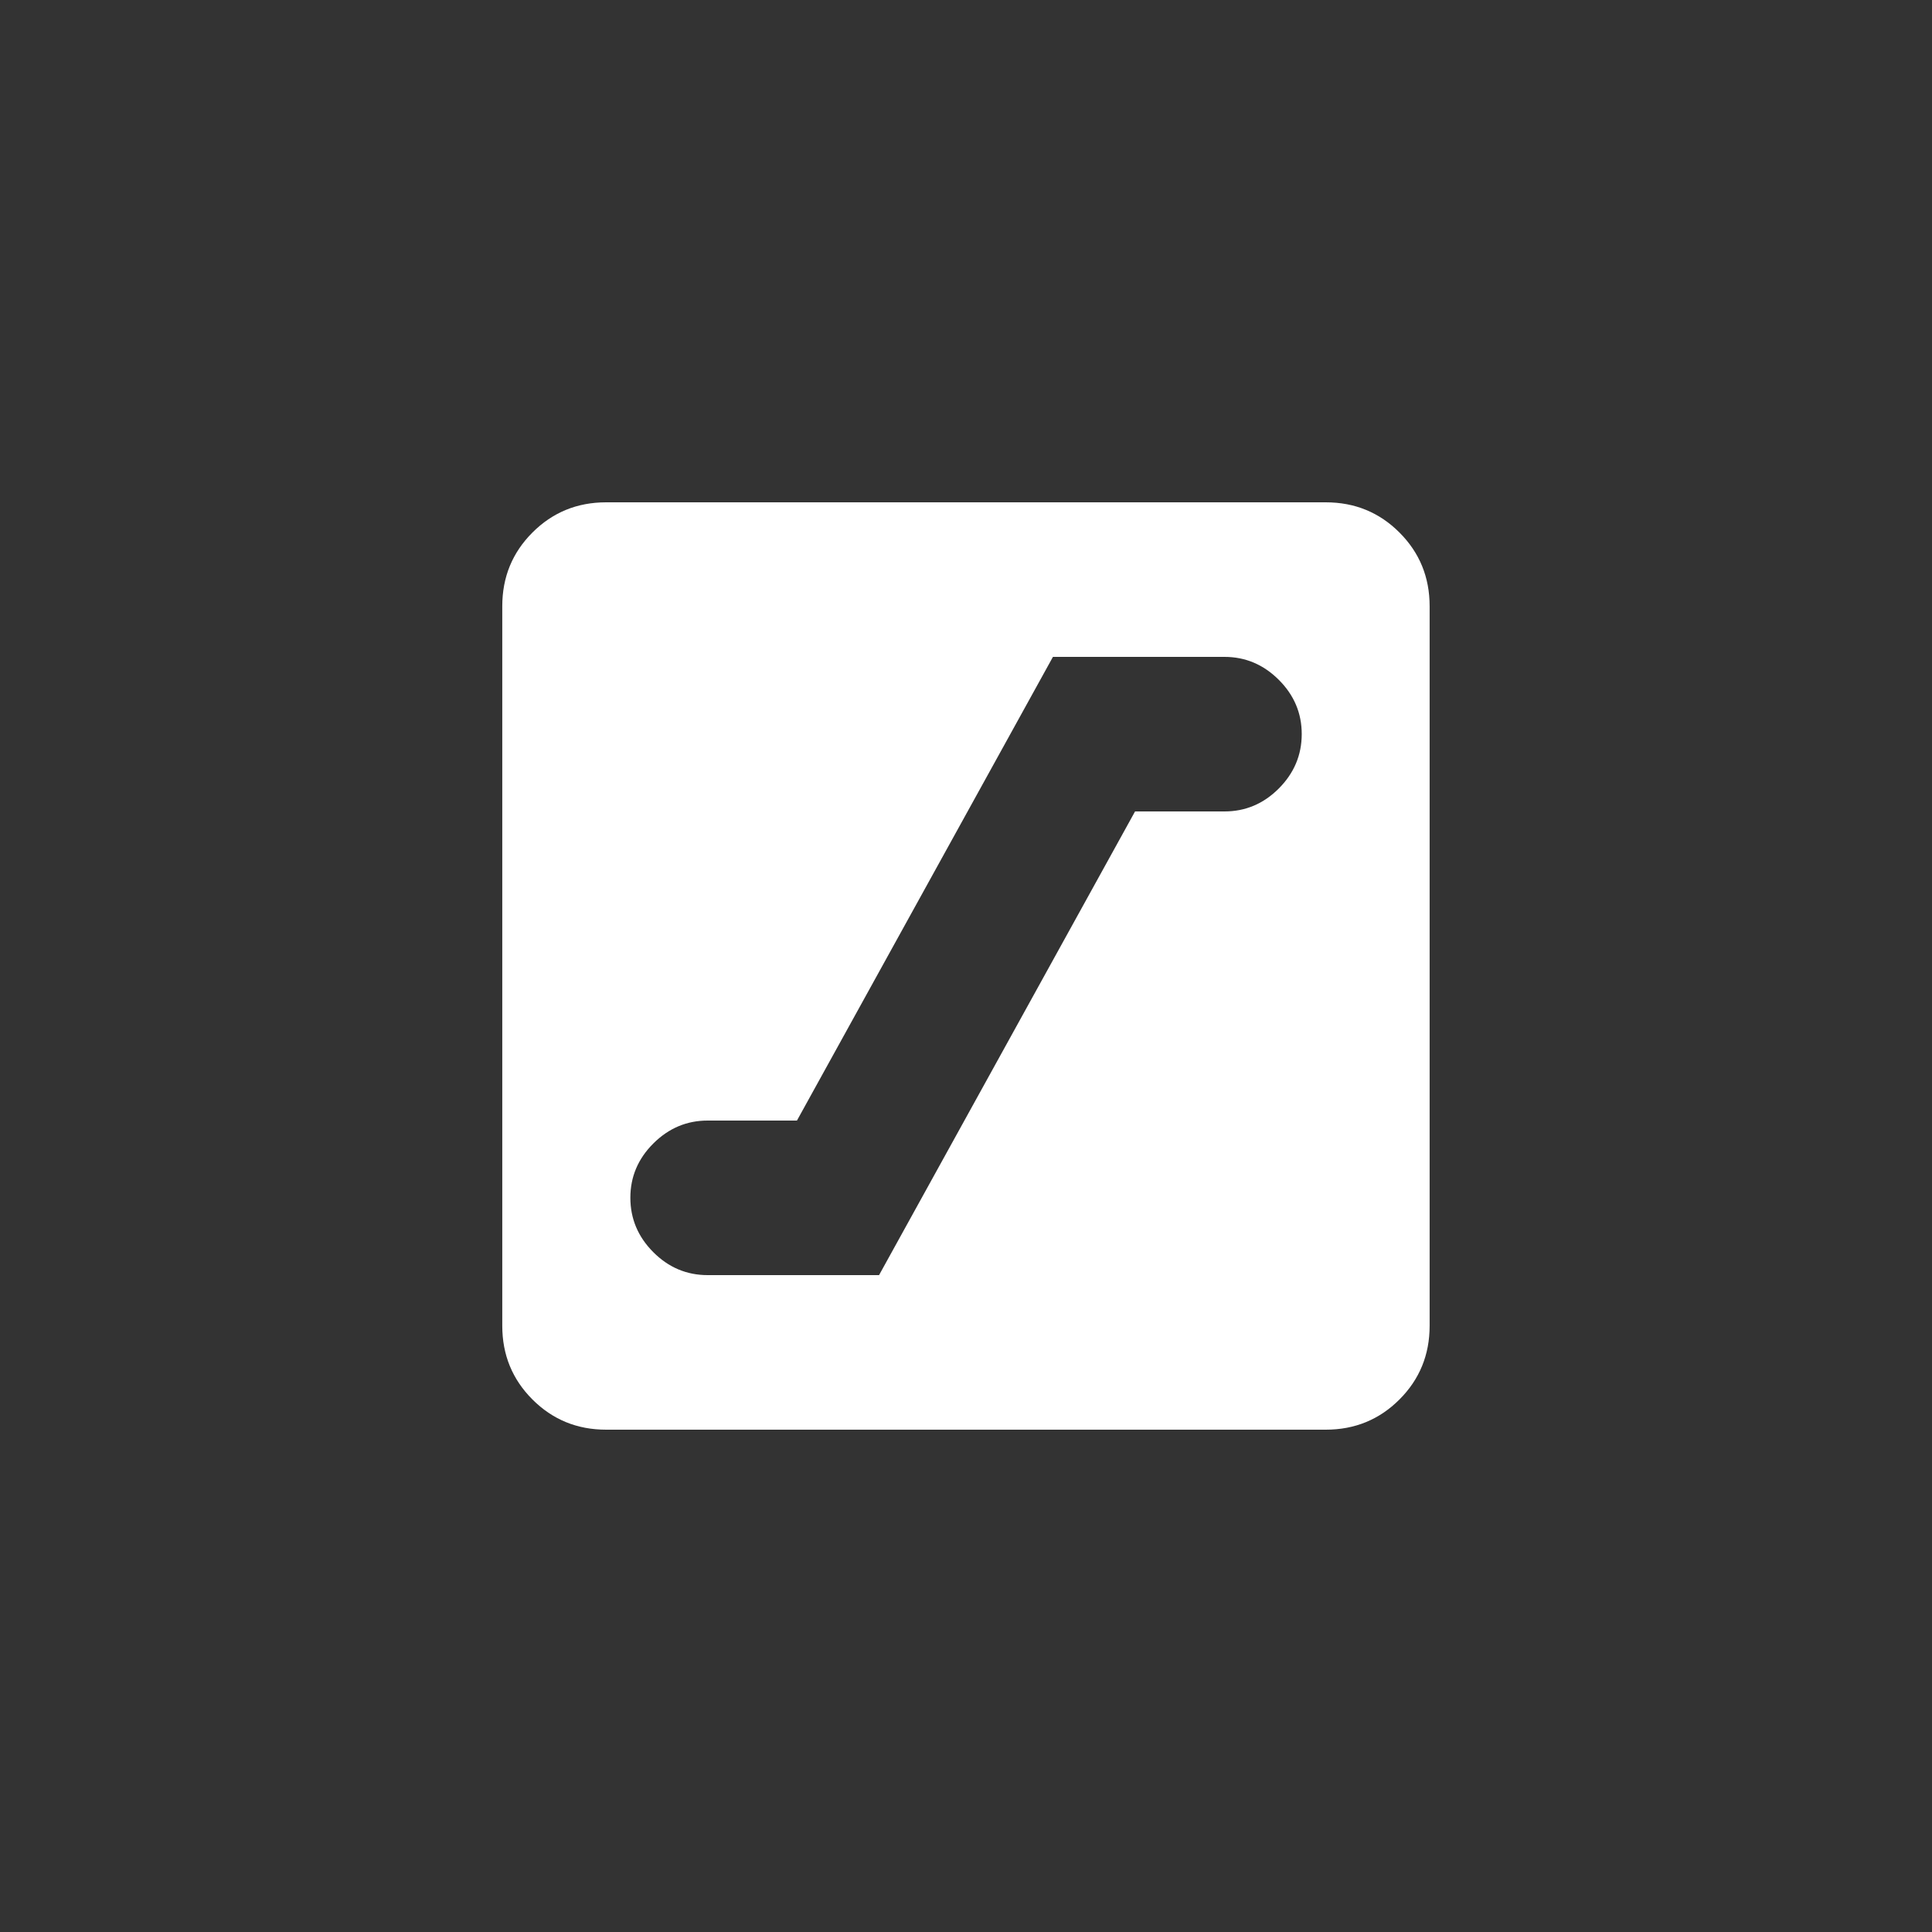 <!-- Generated by IcoMoon.io -->
<svg version="1.1" xmlns="http://www.w3.org/2000/svg" width="40" height="40" viewBox="0 0 40 40">
<rect x="0" y="0" width="40" height="40" fill="#333333" stroke="none"/>
<title>mt-escalator</title>
<path fill="#fff" d="M27.449 10.4h-14.9q-0.9 0-1.525 0.625t-0.625 1.525v14.9q0 0.9 0.625 1.525t1.525 0.625h14.9q0.9 0 1.525-0.625t0.625-1.525v-14.9q0-0.9-0.625-1.525t-1.525-0.625zM25.351 16.8h-1.851l-5.3 9.6h-3.549q-0.651 0-1.125-0.475t-0.475-1.125 0.475-1.125 1.125-0.475h1.849l5.3-9.6h3.551q0.649 0 1.125 0.475t0.475 1.125-0.475 1.125-1.125 0.475z"></path>
</svg>
